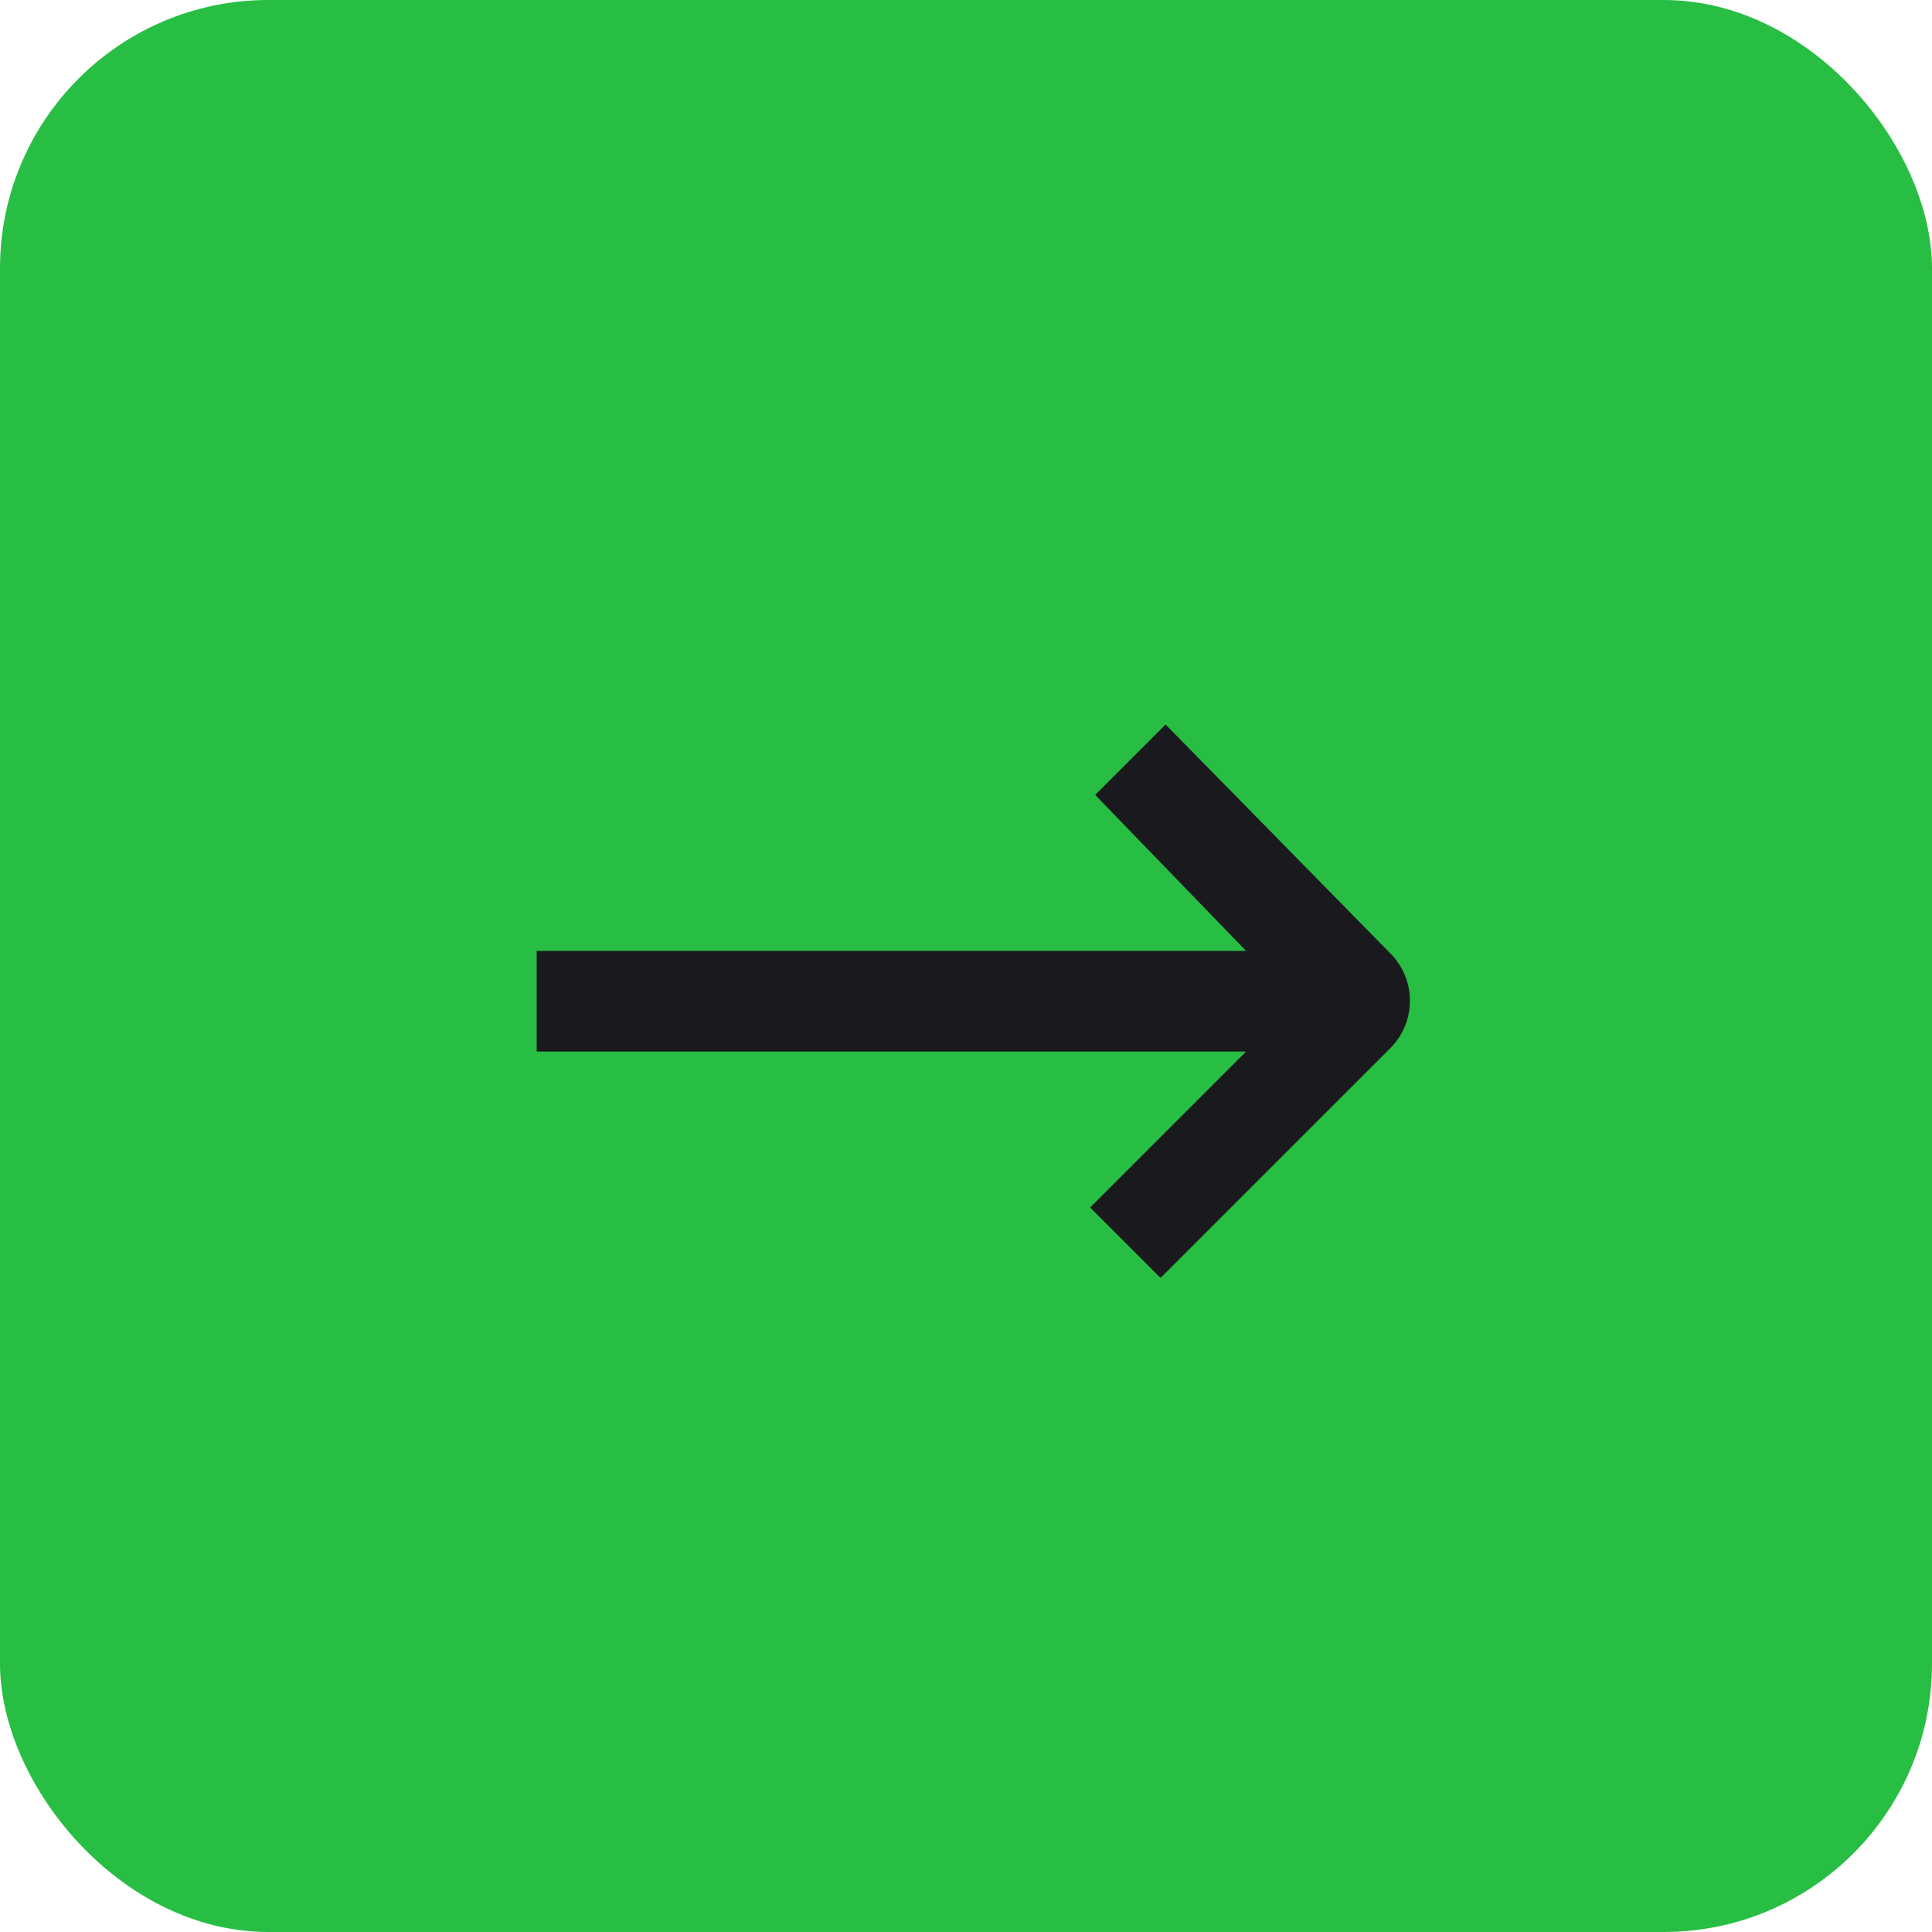 <svg width="36" height="36" viewBox="0 0 36 36" fill="none" xmlns="http://www.w3.org/2000/svg">
<rect width="36" height="36" rx="5" fill="#28BE44"/>
<path d="M23.219 17.719H10V19.594H23.219L20.313 22.5L21.625 23.812L25.906 19.532C26.391 19.047 26.394 18.262 25.914 17.772L21.719 13.5L20.407 14.812L23.219 17.719Z" fill="#1A1A1E"/>
</svg>
